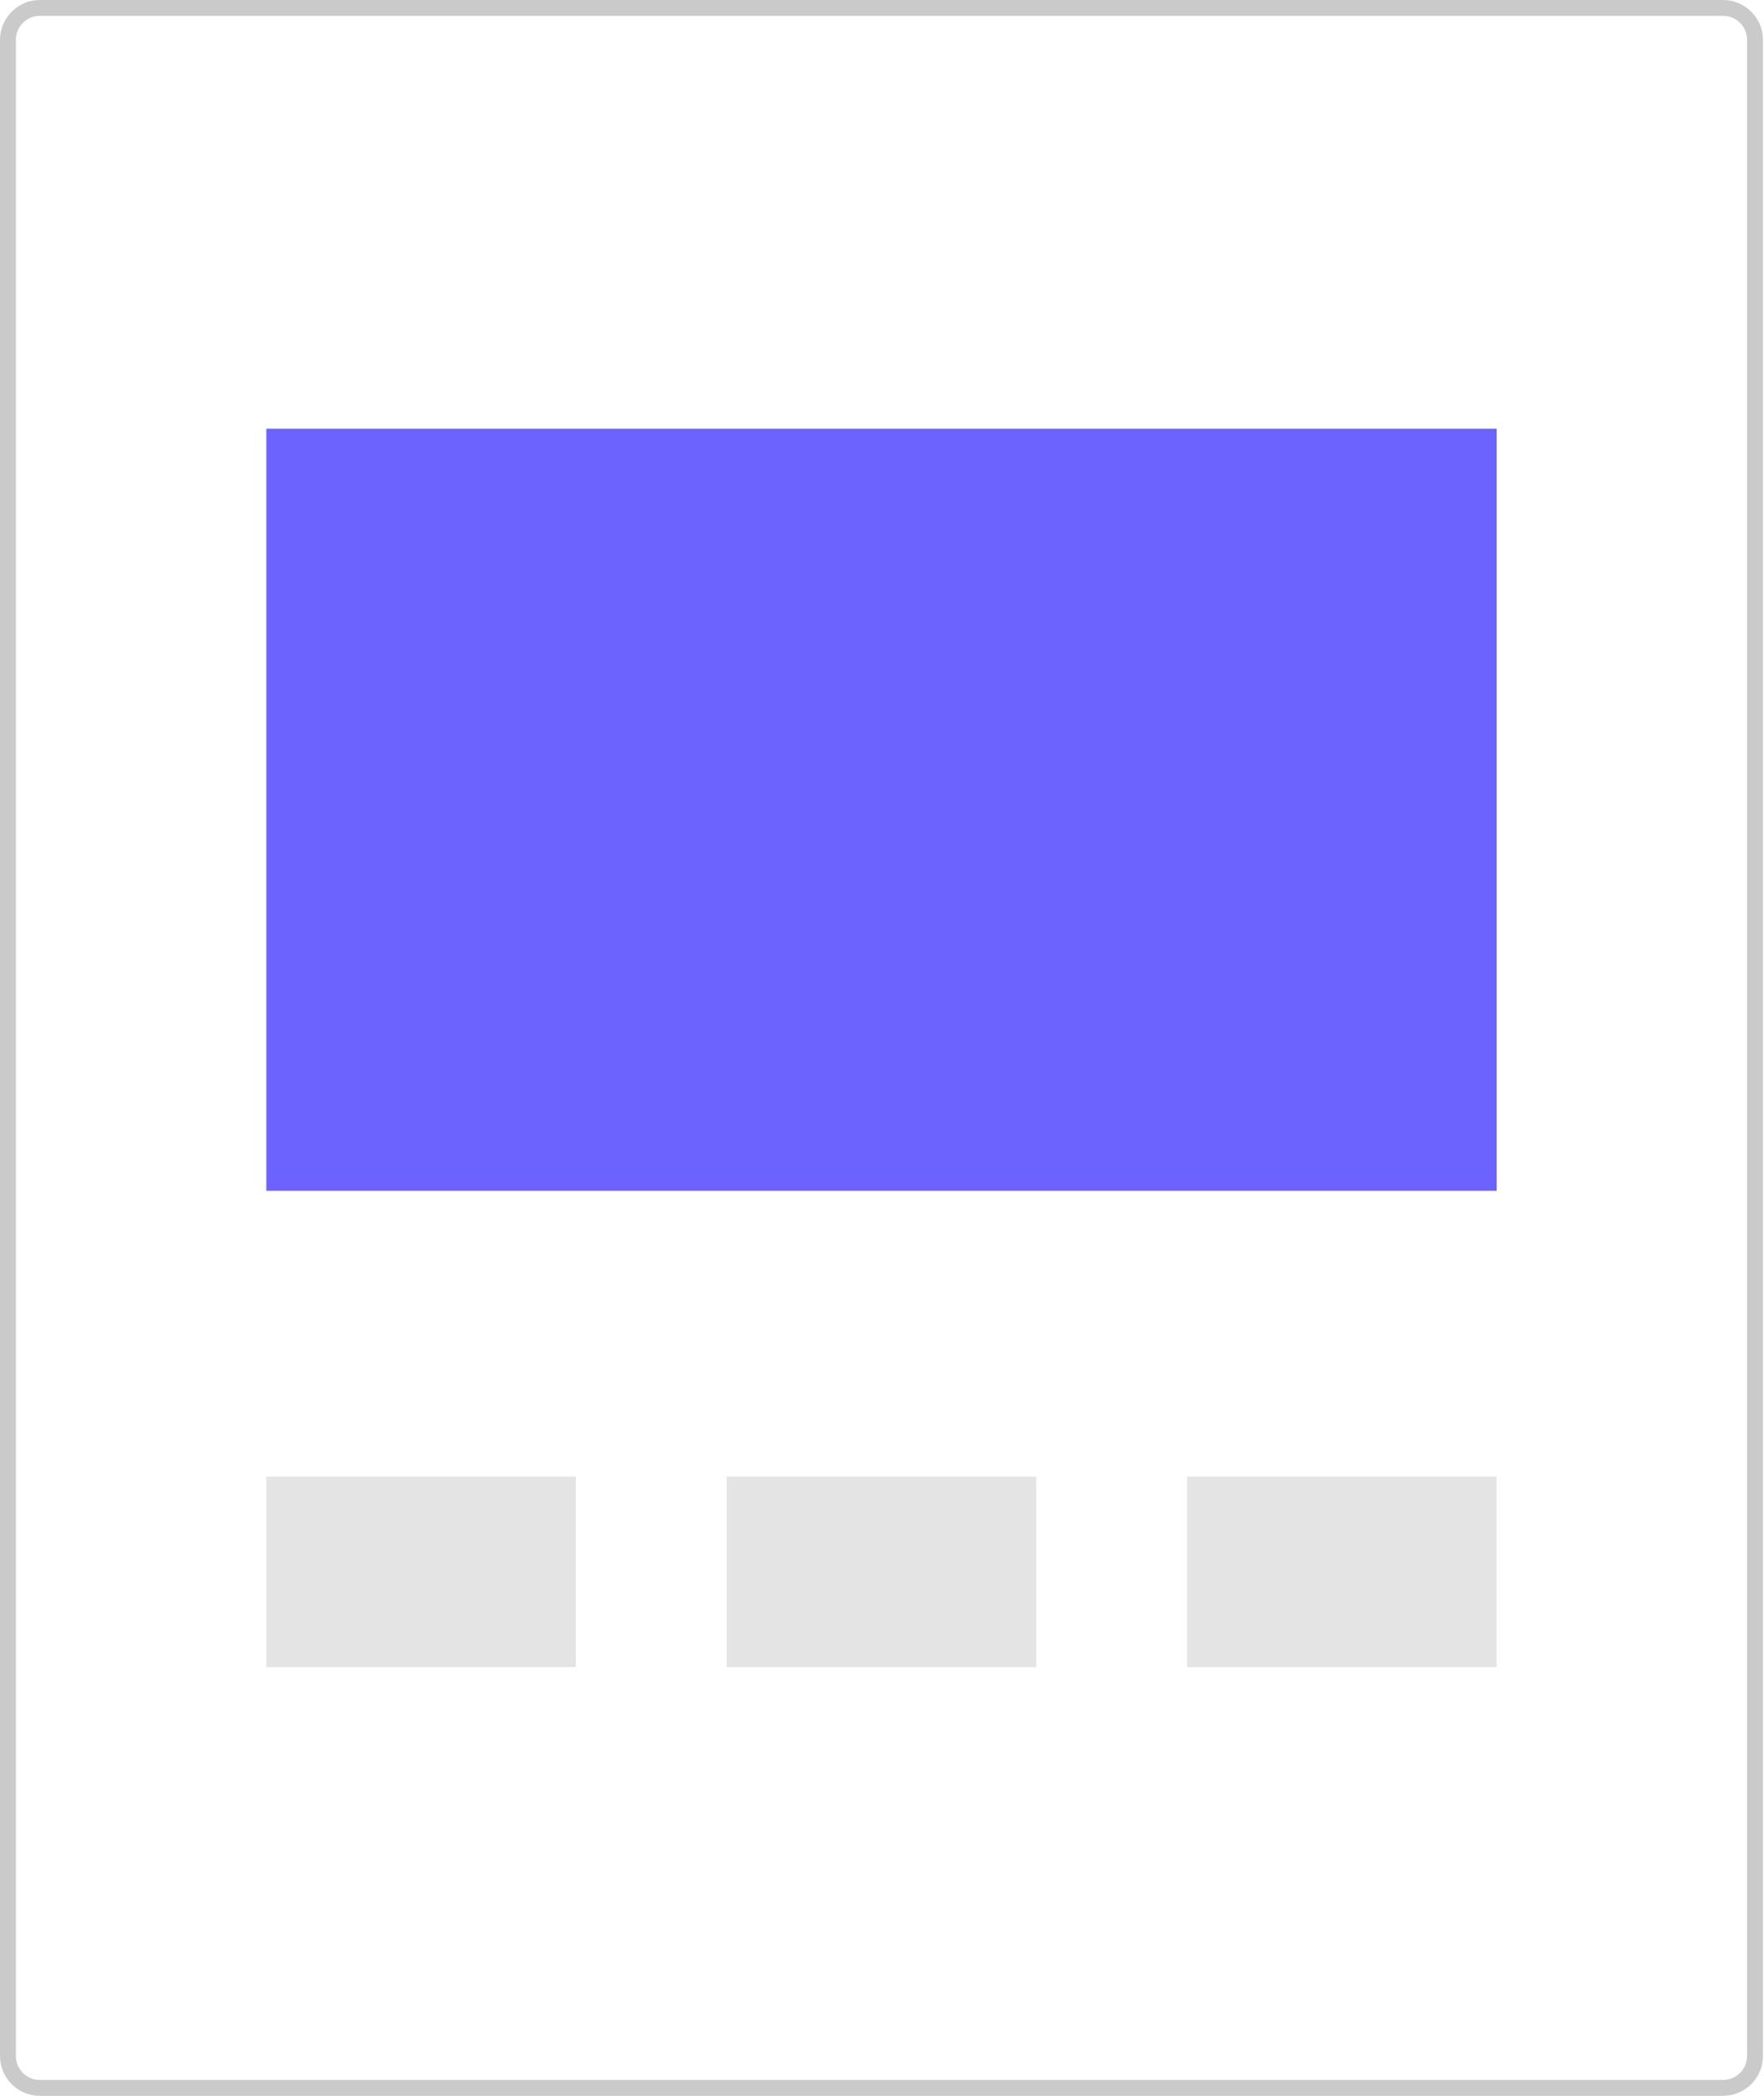 <?xml version="1.0" encoding="UTF-8" standalone="no"?><!DOCTYPE svg PUBLIC "-//W3C//DTD SVG 1.1//EN" "http://www.w3.org/Graphics/SVG/1.1/DTD/svg11.dtd"><svg width="100%" height="100%" viewBox="0 0 926 1100" version="1.1" xmlns="http://www.w3.org/2000/svg" xmlns:xlink="http://www.w3.org/1999/xlink" xml:space="preserve" xmlns:serif="http://www.serif.com/" style="fill-rule:evenodd;clip-rule:evenodd;stroke-linejoin:round;stroke-miterlimit:2;"><path d="M904.611,1100l-883.778,0c-11.423,-0.013 -20.82,-9.41 -20.833,-20.833l0,-1058.33c0.013,-11.423 9.41,-20.82 20.833,-20.833l883.778,0c11.424,0.013 20.82,9.409 20.833,20.833l0,1058.33c-0.013,11.424 -9.409,20.82 -20.833,20.833Zm-883.778,-1091.67c-6.854,0.008 -12.492,5.646 -12.5,12.5l0,1058.33c0.008,6.854 5.646,12.492 12.5,12.5l883.778,-0c6.855,-0.008 12.493,-5.646 12.5,-12.5l0,-1058.33c-0.007,-6.854 -5.645,-12.492 -12.5,-12.5l-883.778,0Z" style="fill:#cacaca;fill-rule:nonzero;"/><rect x="139.806" y="225" width="645.833" height="400" style="fill:#6c63ff;"/><rect x="139.806" y="775" width="162.5" height="100" style="fill:#e4e4e4;"/><rect x="623.139" y="775" width="162.5" height="100" style="fill:#e4e4e4;"/><rect x="381.472" y="775" width="162.5" height="100" style="fill:#e4e4e4;"/></svg>